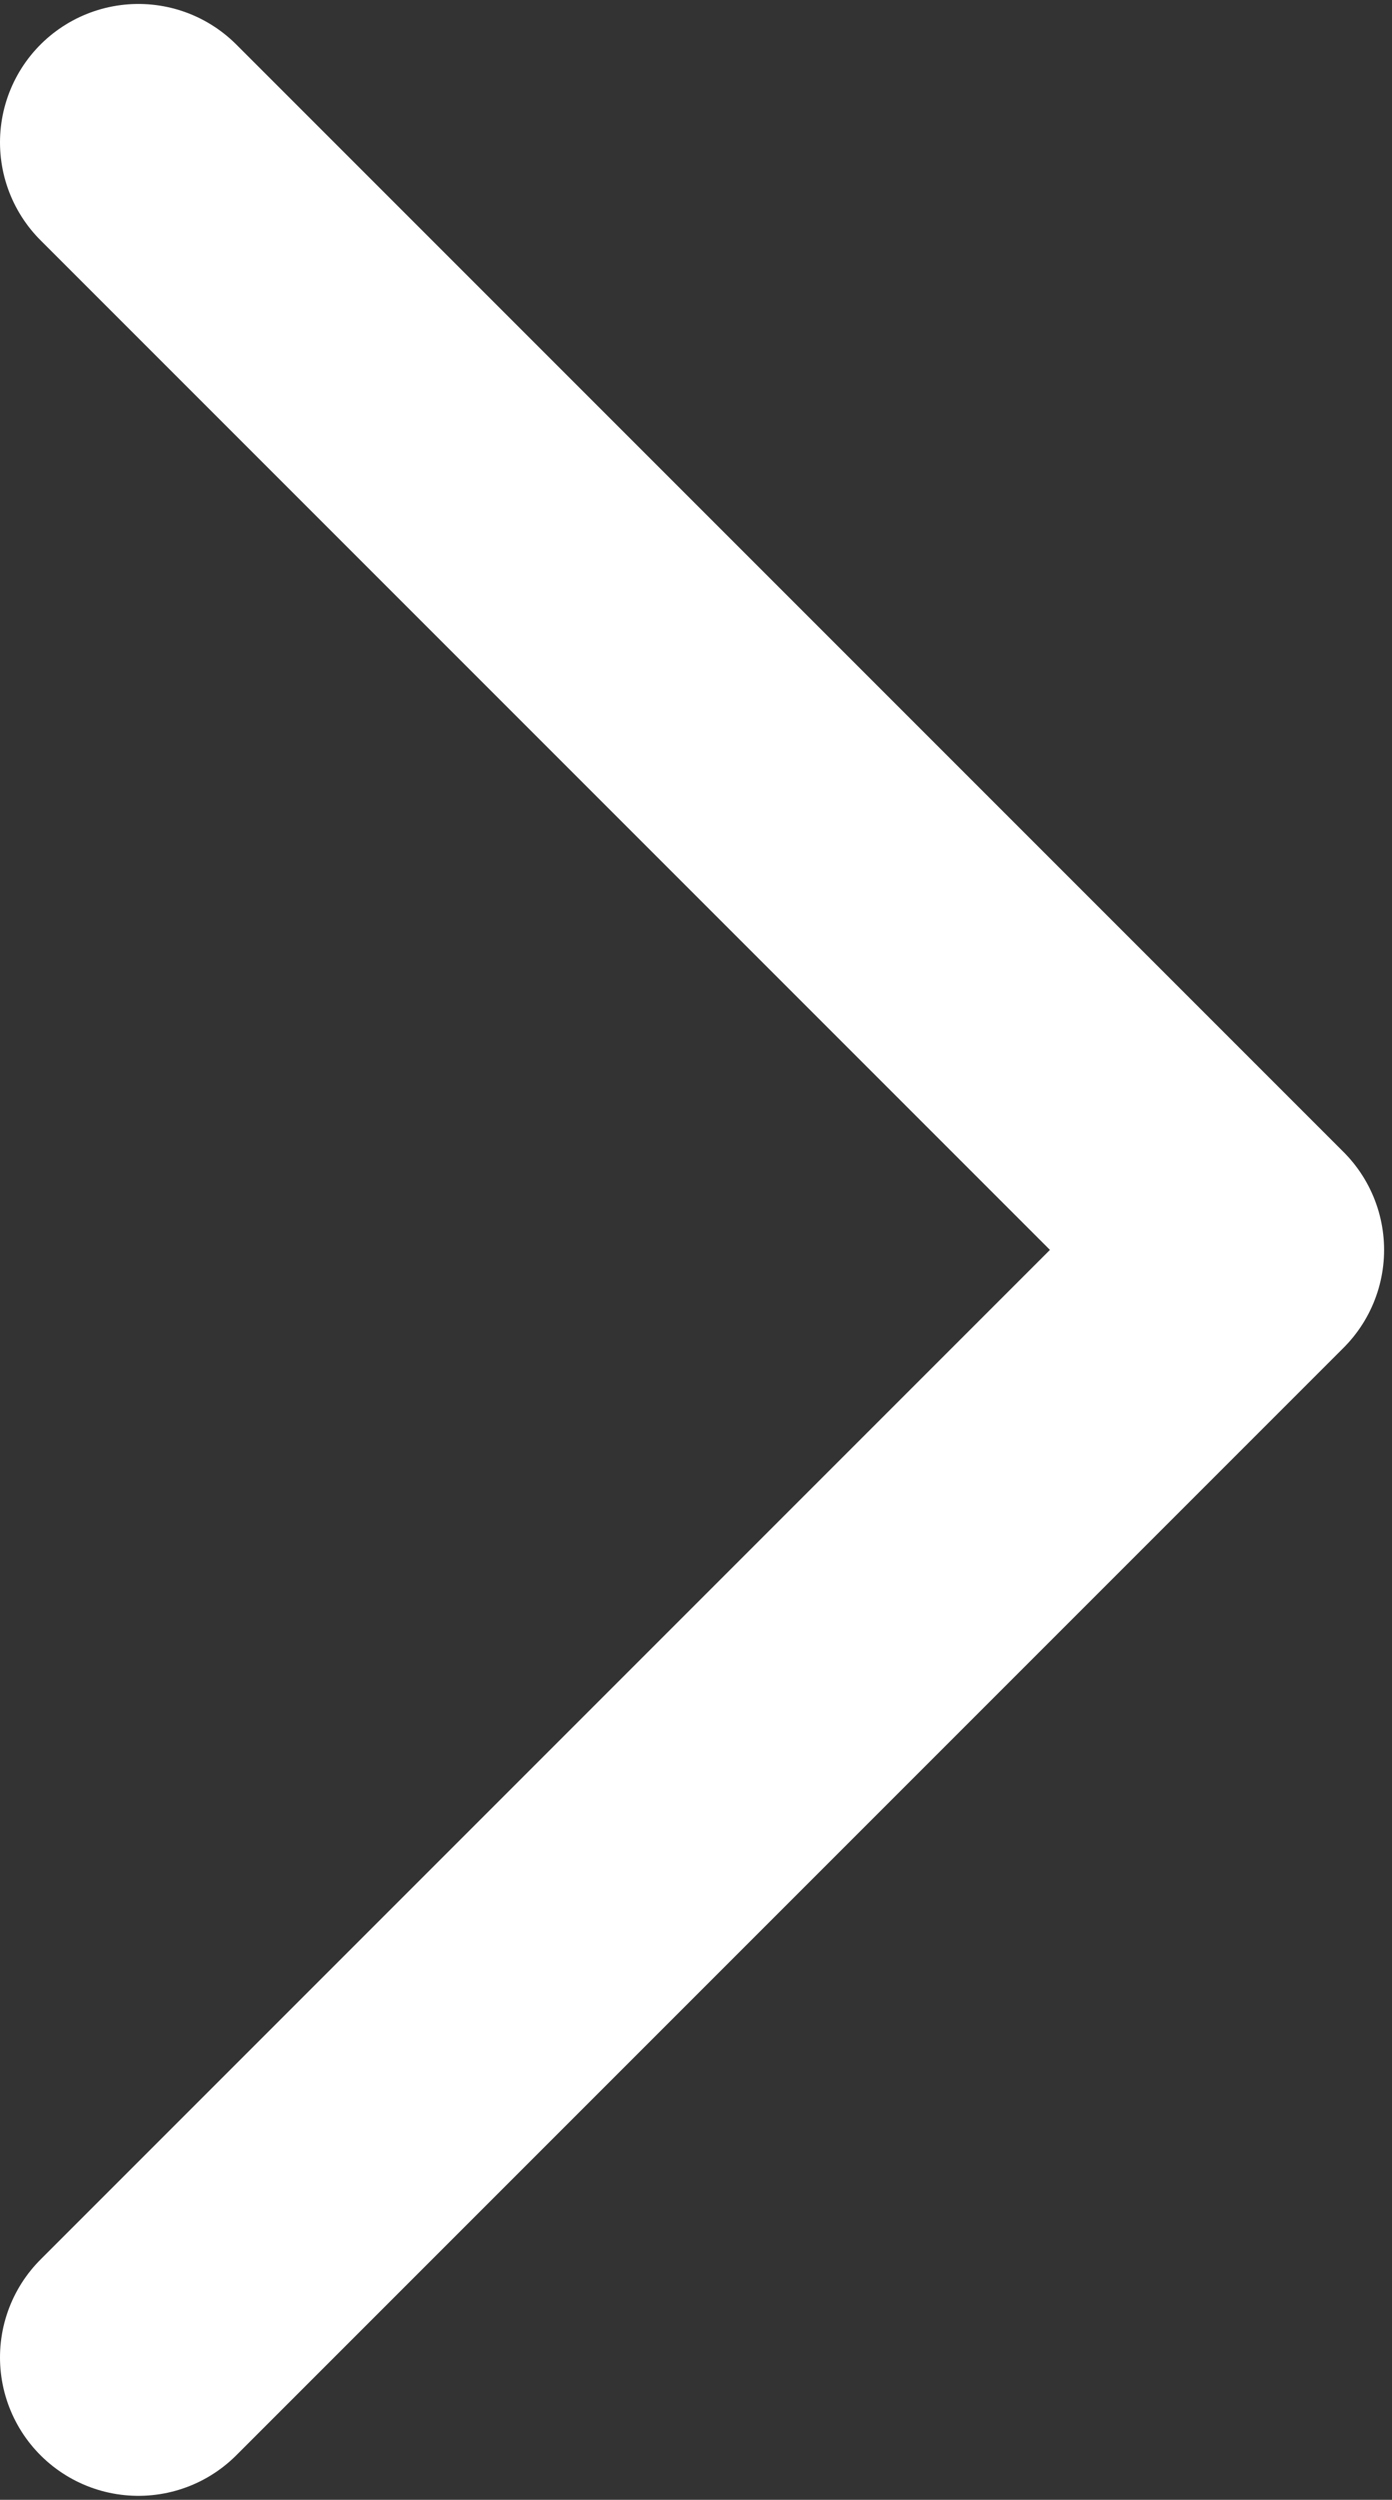 <svg width="44" height="79" viewBox="0 0 44 79" fill="none" xmlns="http://www.w3.org/2000/svg">
<rect x="0" y="0" width="44" height="79" fill="#333333" stroke="none"/>
<path d="M4.375 4.5L39.375 39.5L4.375 74.5" stroke="white" stroke-width="8.75" stroke-linecap="round" stroke-linejoin="round"/>
</svg>
